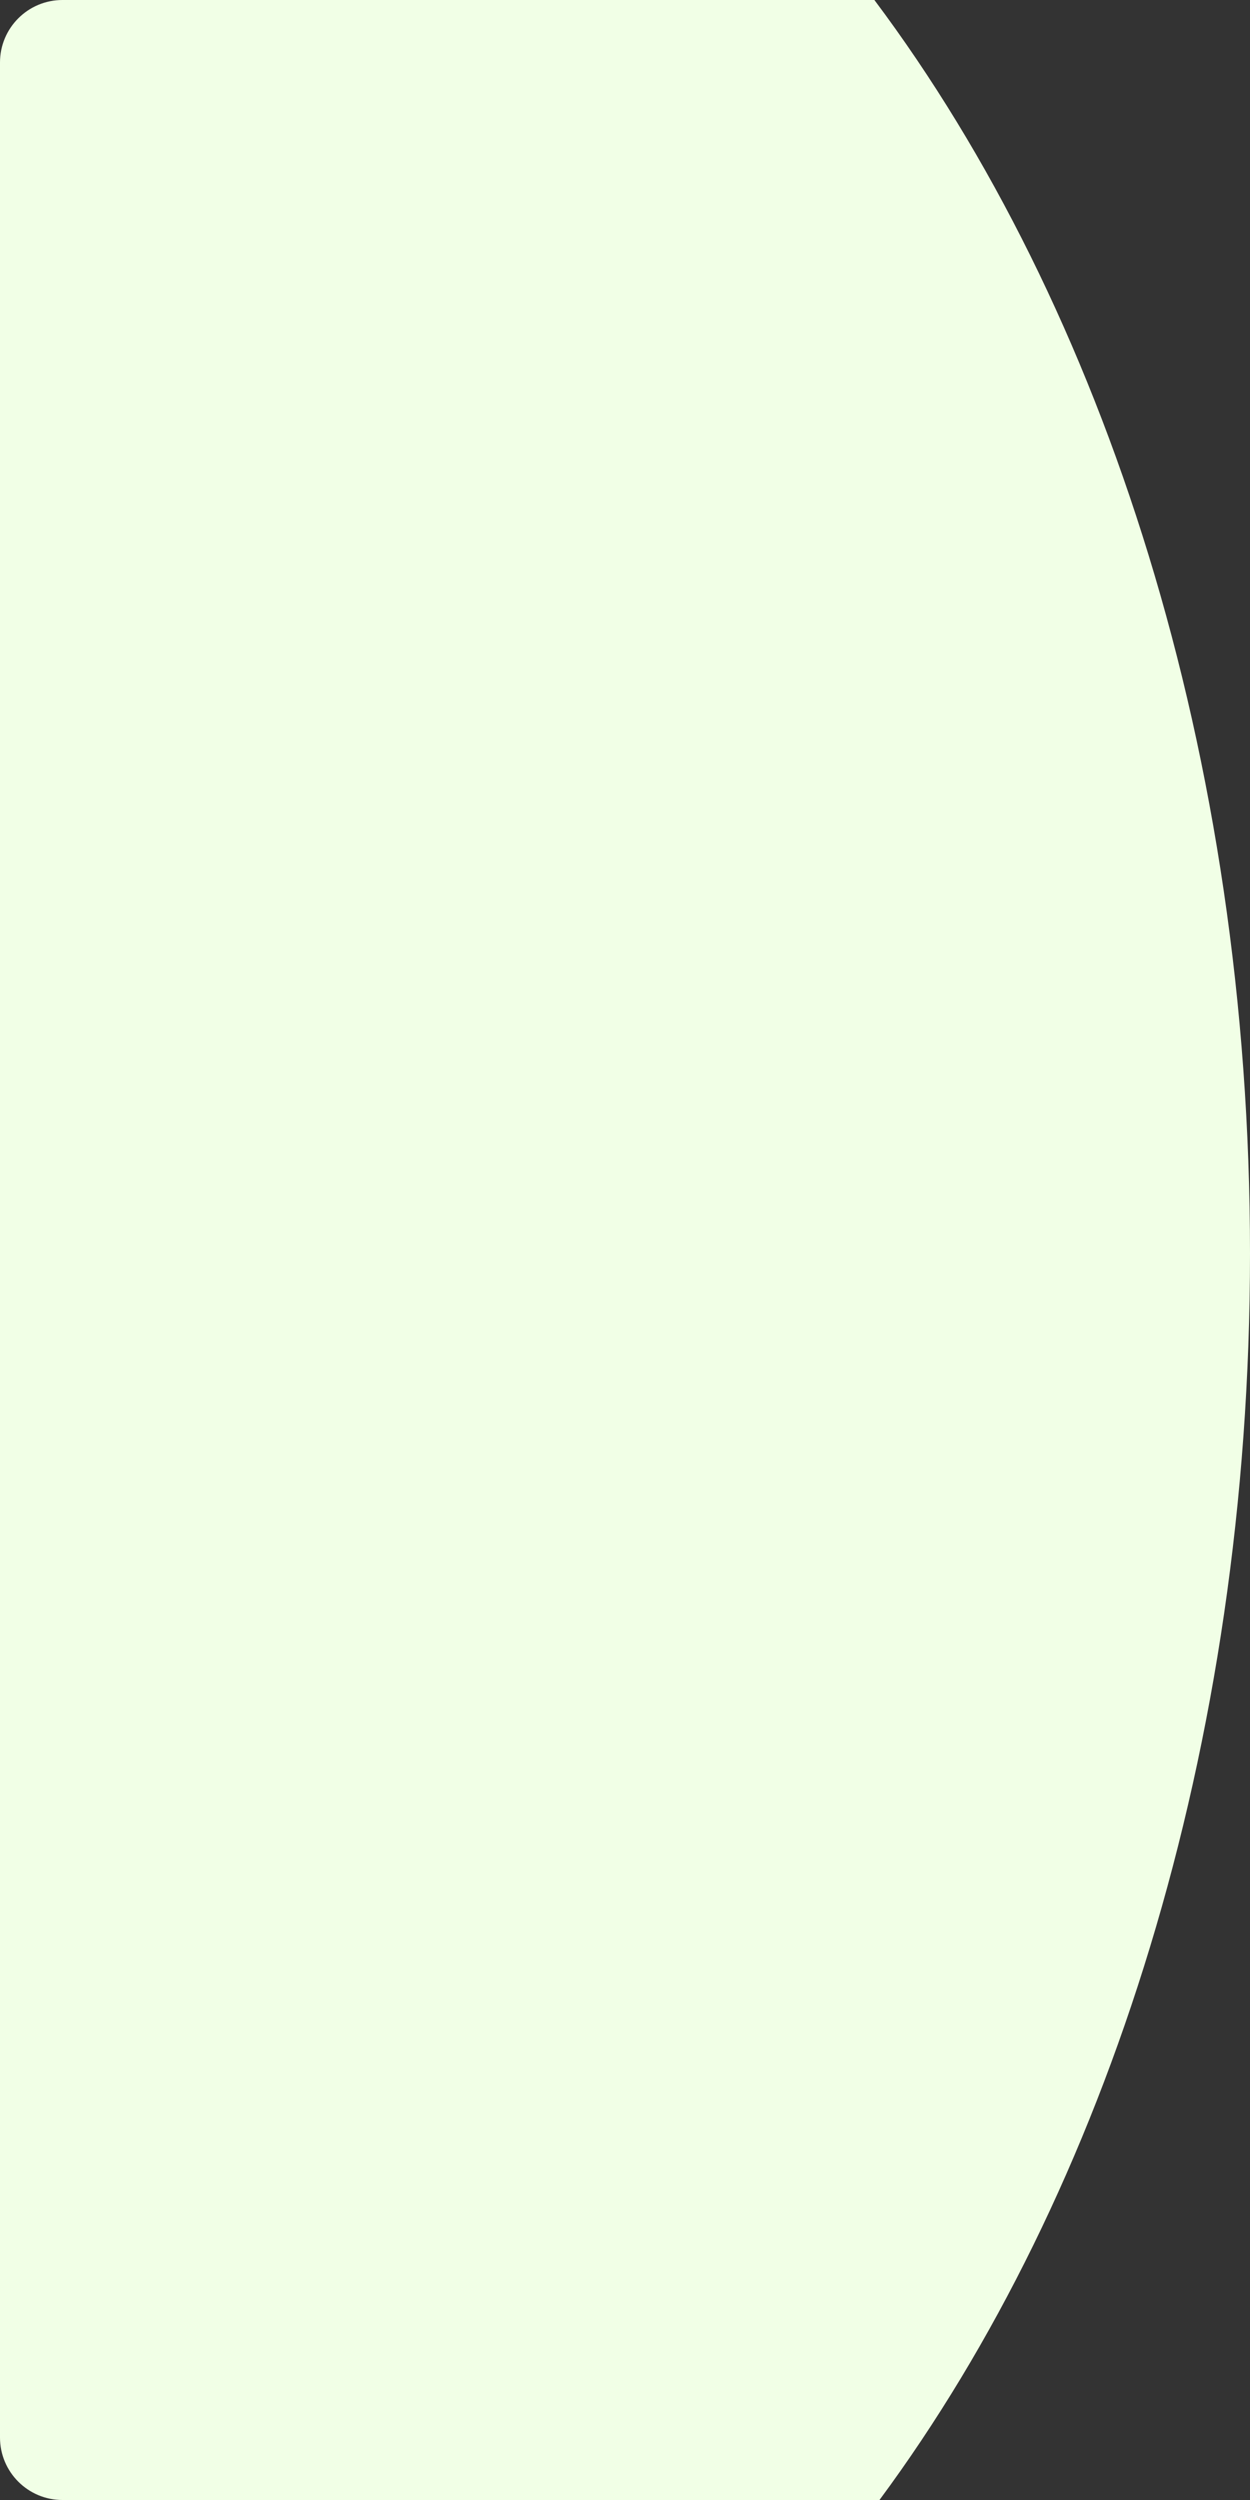 <svg width="120" height="240" viewBox="0 0 120 240" fill="none" xmlns="http://www.w3.org/2000/svg">
<rect x="0" y="0" width="120" height="240" fill="#333333" stroke="none"/>
<path fill-rule="evenodd" clip-rule="evenodd" d="M84.429 240C106.275 210.479 120 167.798 120 120.328C120 72.505 106.07 29.543 83.941 0H6C2.686 0 0 2.686 0 6V234C0 237.314 2.686 240 6 240H84.429Z" fill="#F1FFE6"/>
</svg>
